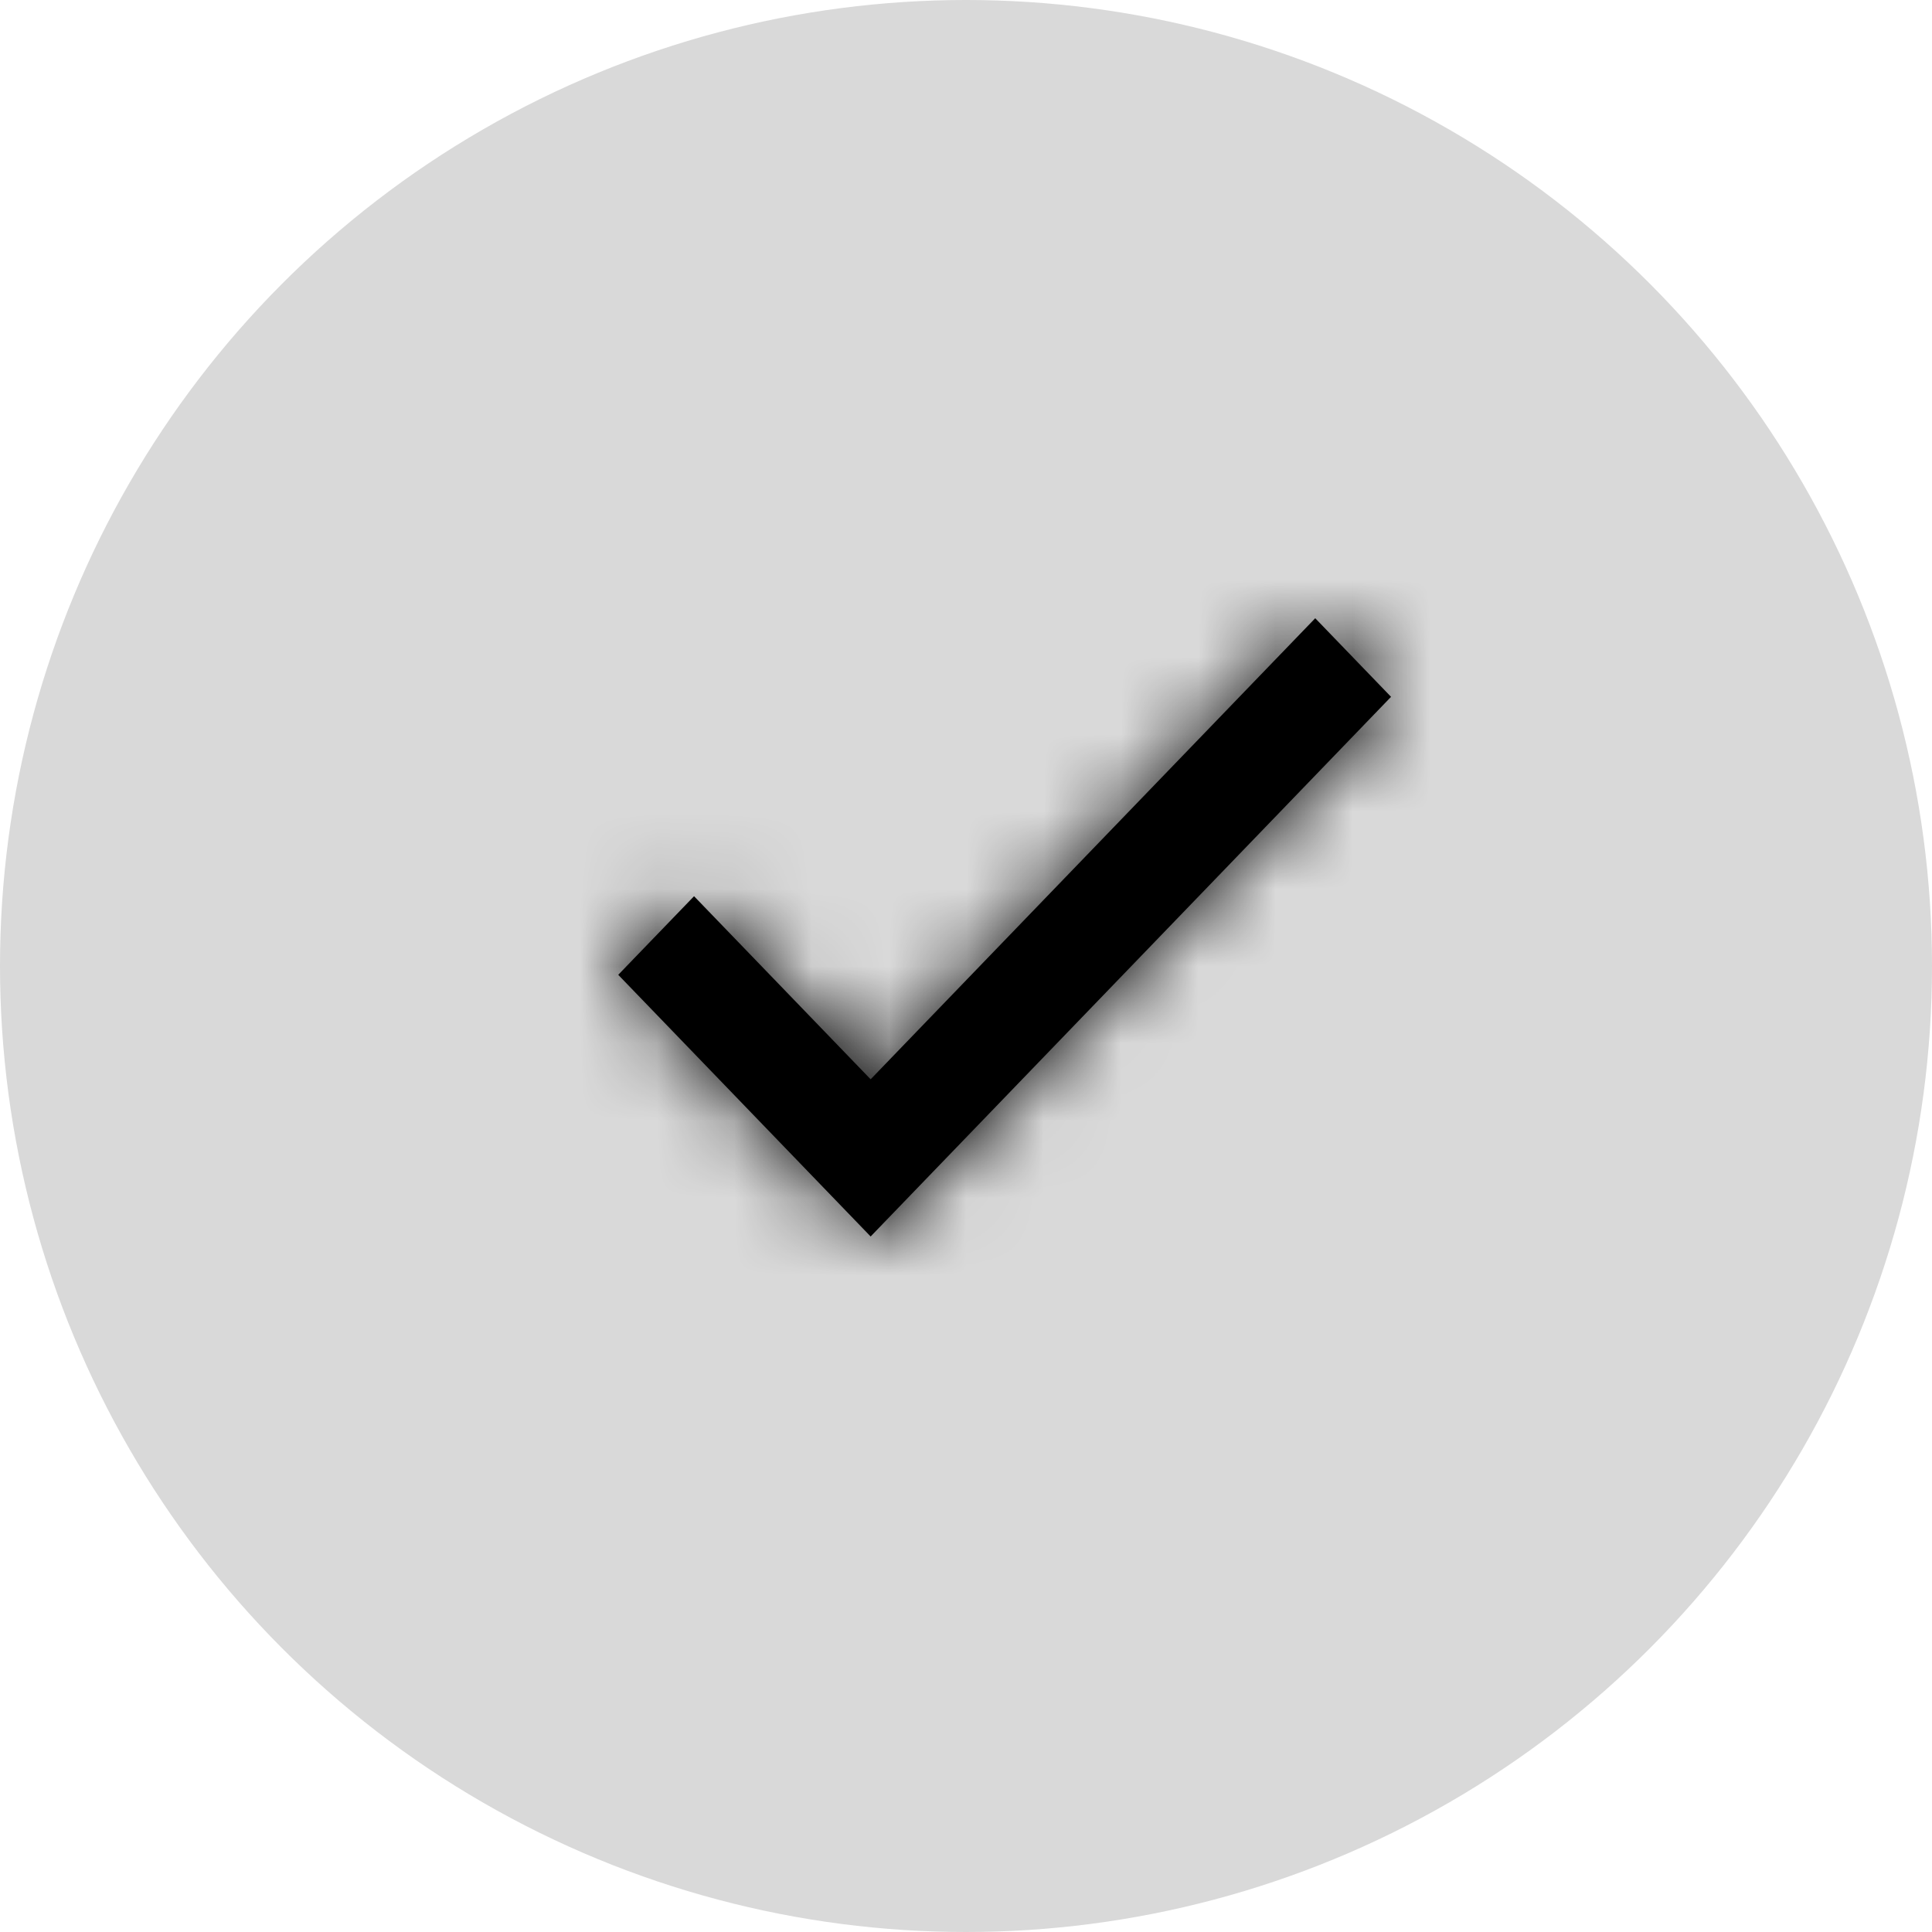 <svg width="25" height="25" viewBox="0 0 25 25" fill="none" xmlns="http://www.w3.org/2000/svg">
<circle cx="12.5" cy="12.5" r="12.5" fill="#D9D9D9"/>
<mask id="path-2-inside-1_5492_13572" fill="white">
<path d="M11.266 13.966L8.981 11.597L8 12.614L11.266 16L18 9.017L17.019 8L11.266 13.966Z"/>
</mask>
<path d="M11.266 13.966L8.981 11.597L8 12.614L11.266 16L18 9.017L17.019 8L11.266 13.966Z" fill="black"/>
<path d="M11.266 13.966L4.068 20.907L11.266 28.371L18.463 20.907L11.266 13.966ZM8.981 11.597L16.179 4.655L8.981 -2.809L1.783 4.655L8.981 11.597ZM8 12.614L0.802 5.672L-5.893 12.614L0.802 19.556L8 12.614ZM11.266 16L4.068 22.942L11.266 30.405L18.463 22.942L11.266 16ZM18 9.017L25.198 15.959L31.893 9.017L25.198 2.075L18 9.017ZM17.019 8L24.217 1.058L17.019 -6.405L9.821 1.058L17.019 8ZM18.463 7.024L16.179 4.655L1.783 18.539L4.068 20.907L18.463 7.024ZM1.783 4.655L0.802 5.672L15.198 19.556L16.179 18.539L1.783 4.655ZM0.802 19.556L4.068 22.942L18.463 9.058L15.198 5.672L0.802 19.556ZM18.463 22.942L25.198 15.959L10.802 2.075L4.068 9.058L18.463 22.942ZM25.198 2.075L24.217 1.058L9.821 14.942L10.802 15.959L25.198 2.075ZM9.821 1.058L4.068 7.024L18.463 20.907L24.217 14.942L9.821 1.058Z" fill="black" mask="url(#path-2-inside-1_5492_13572)"/>
</svg>

